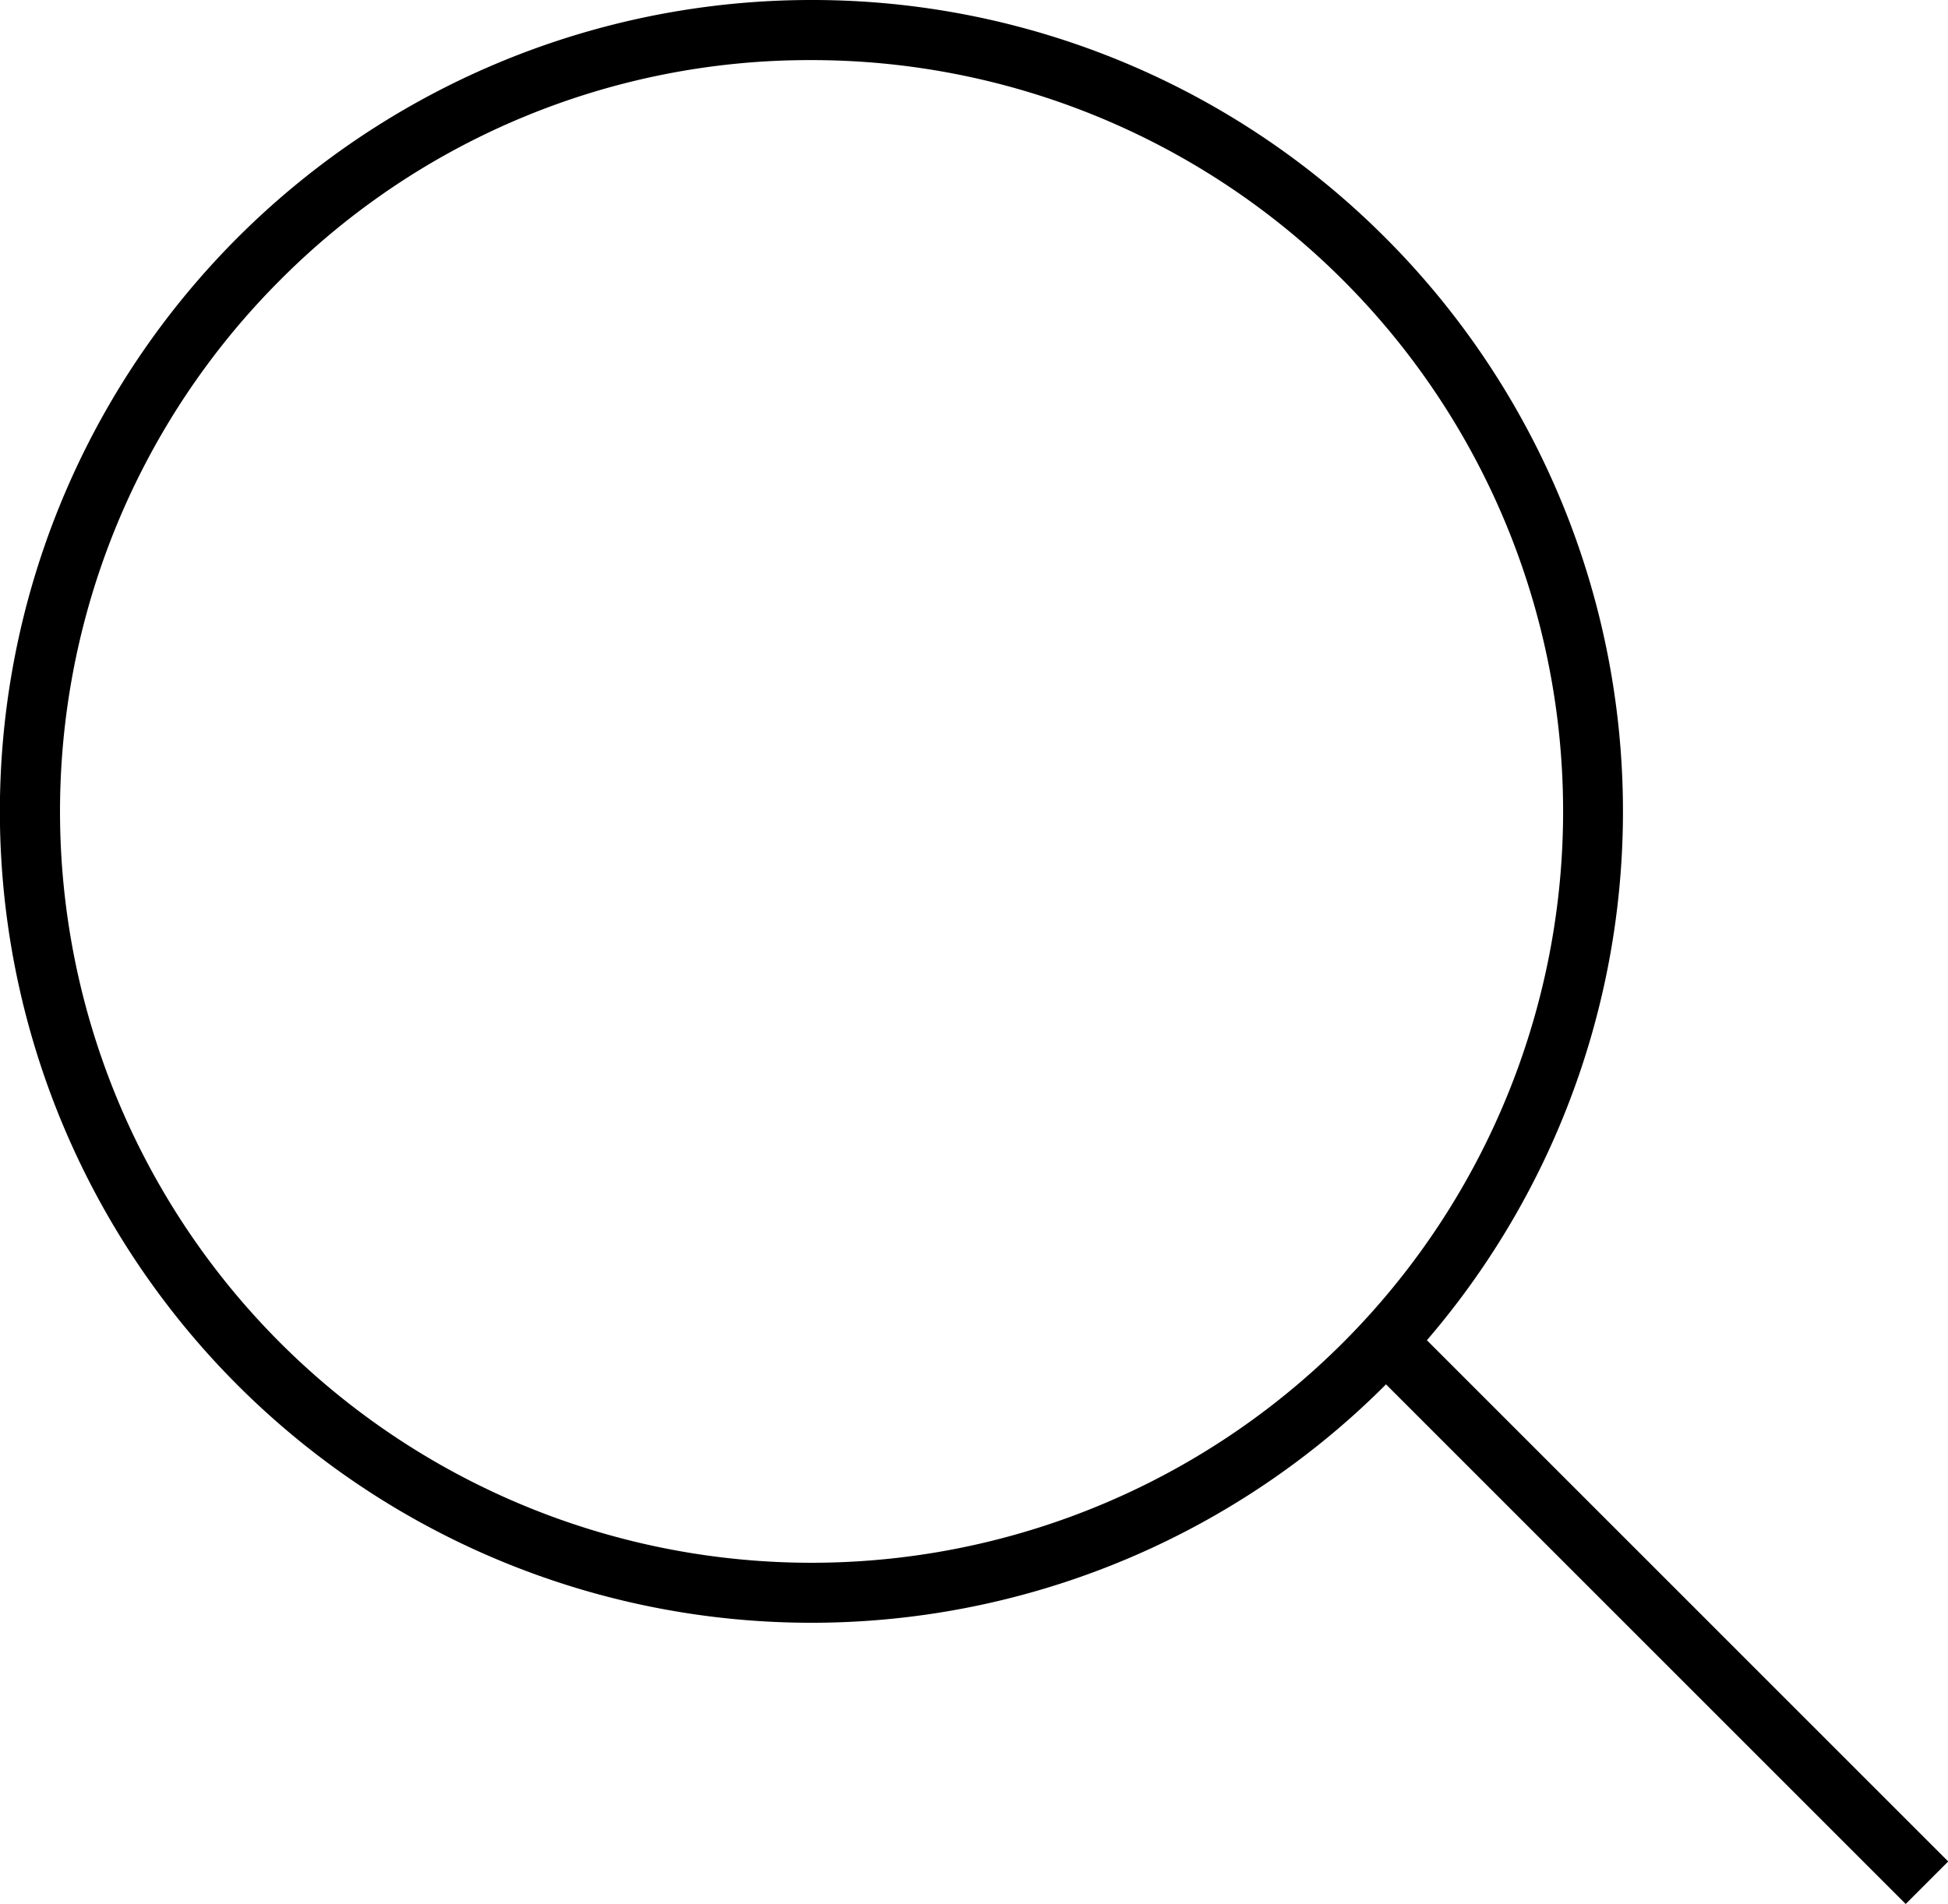 <svg xmlns="http://www.w3.org/2000/svg" viewBox="0 0 64.81 63.36"><defs><style>.cls-1{fill:none;stroke:#000;stroke-miterlimit:10;stroke-width:2px;}</style></defs><title>search_1</title><g id="Layer_2" data-name="Layer 2"><g id="Layer_1-2" data-name="Layer 1"><path d="M27,2A25,25,0,0,1,44.68,44.68,25,25,0,0,1,9.32,9.32,24.84,24.84,0,0,1,27,2m0-2A27,27,0,1,0,46.09,7.91,26.92,26.92,0,0,0,27,0Z"/><line class="cls-1" x1="46.43" y1="44.97" x2="64.11" y2="62.65"/></g></g></svg>
